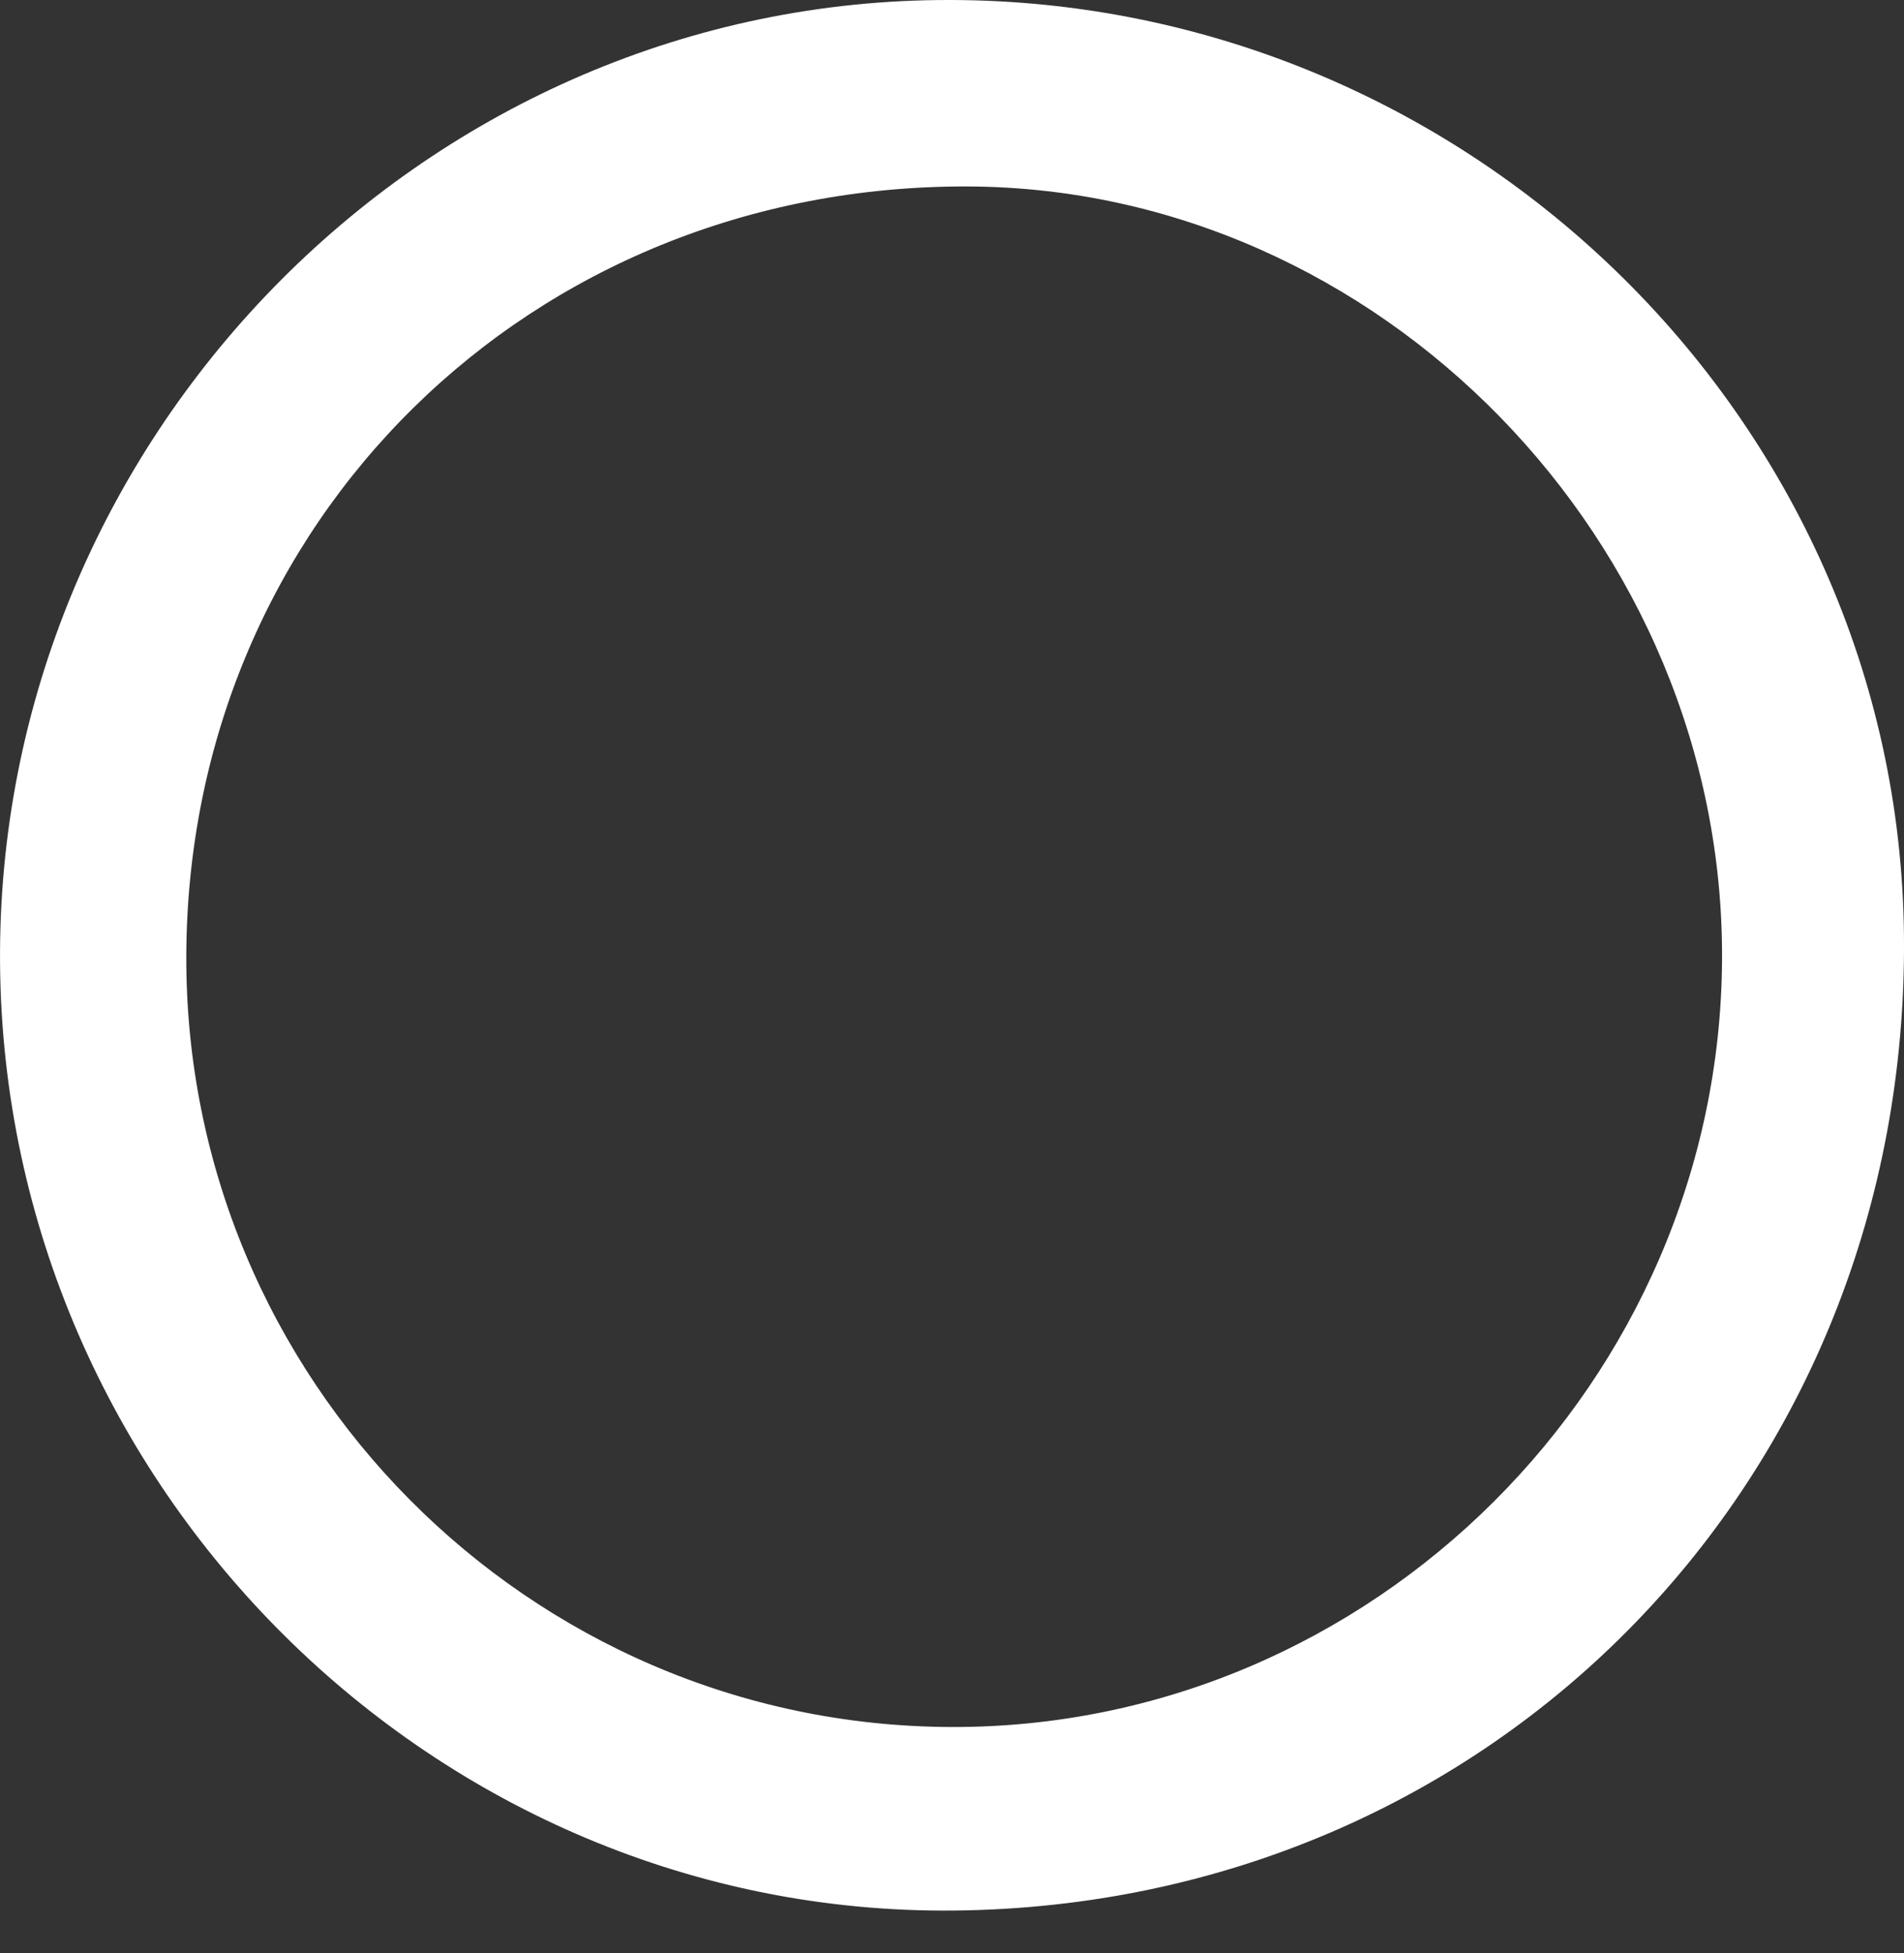 <svg width="39" height="40" viewBox="0 0 39 40" fill="none" xmlns="http://www.w3.org/2000/svg">
<rect x="0" y="0" width="39" height="40" fill="#333333" stroke="none"/>
<path fill-rule="evenodd" clip-rule="evenodd" d="M19.538 39.129C8.924 39.234 0.087 30.461 0.001 19.735C-0.084 9.031 8.606 0.109 19.225 0.001C29.969 -0.11 38.892 8.529 38.999 19.15C39.116 30.279 30.599 39.022 19.538 39.129ZM3.816 19.567C3.783 28.24 10.82 35.341 19.481 35.37C28.093 35.4 35.23 28.293 35.273 19.646C35.314 11.094 28.248 3.853 19.83 3.819C10.864 3.783 3.849 10.682 3.816 19.567Z" fill="white"/>
</svg>
